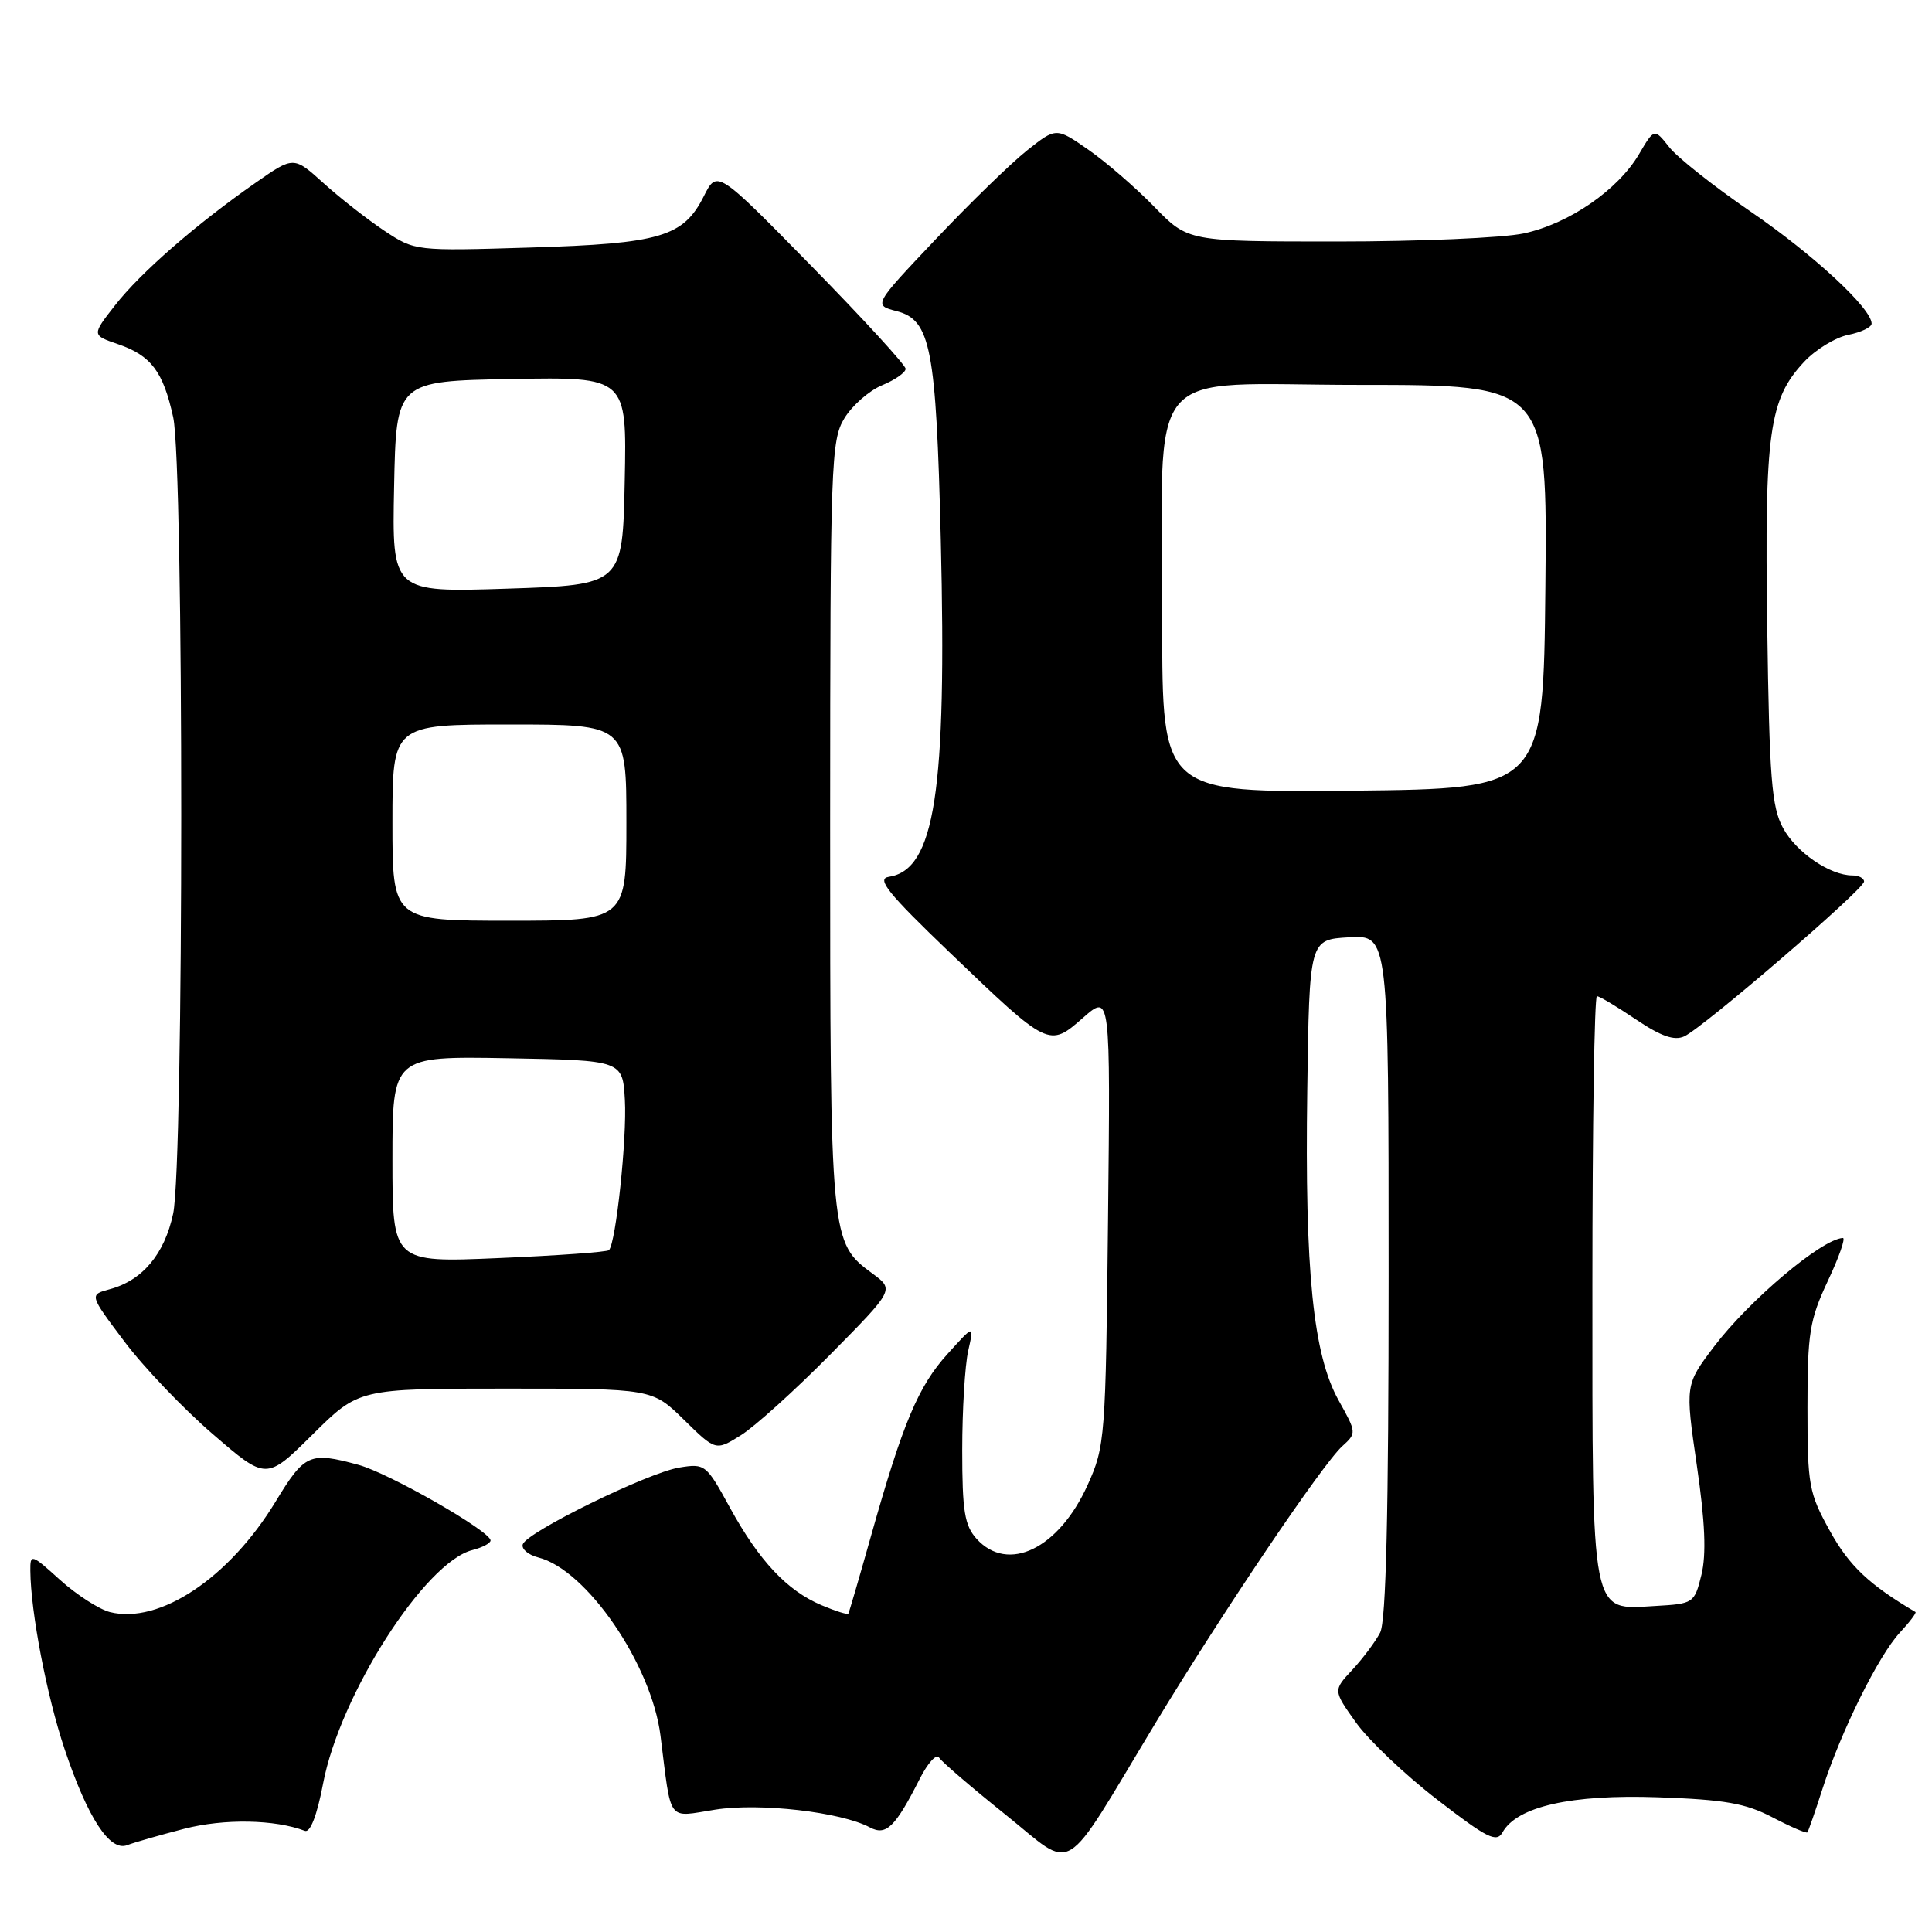 <?xml version="1.0" encoding="UTF-8" standalone="no"?>
<!DOCTYPE svg PUBLIC "-//W3C//DTD SVG 1.1//EN" "http://www.w3.org/Graphics/SVG/1.1/DTD/svg11.dtd" >
<svg xmlns="http://www.w3.org/2000/svg" xmlns:xlink="http://www.w3.org/1999/xlink" version="1.1" viewBox="0 0 256 256">
 <g >
 <path fill="currentColor"
d=" M 153.08 228.36 C 161.87 213.82 175.22 194.02 177.85 191.64 C 179.77 189.90 179.76 189.83 177.37 185.55 C 174.00 179.51 172.88 168.45 173.22 144.50 C 173.50 124.50 173.50 124.50 178.75 124.20 C 184.00 123.90 184.00 123.90 184.00 169.01 C 184.00 200.40 183.66 214.80 182.88 216.32 C 182.26 217.52 180.60 219.74 179.20 221.25 C 176.64 223.99 176.64 223.99 179.68 228.25 C 181.35 230.59 186.19 235.19 190.45 238.47 C 197.06 243.58 198.31 244.20 199.09 242.80 C 201.01 239.37 208.17 237.75 219.69 238.15 C 228.53 238.46 231.30 238.94 234.87 240.81 C 237.27 242.07 239.35 242.96 239.49 242.80 C 239.62 242.63 240.53 240.03 241.50 237.00 C 243.96 229.37 248.91 219.39 251.74 216.33 C 253.04 214.93 253.97 213.70 253.81 213.60 C 247.66 209.97 245.03 207.48 242.49 202.89 C 239.68 197.82 239.50 196.84 239.50 186.50 C 239.50 176.64 239.78 174.90 242.19 169.75 C 243.68 166.59 244.58 164.02 244.19 164.04 C 241.39 164.18 231.78 172.29 227.12 178.43 C 223.29 183.50 223.29 183.50 224.84 194.17 C 225.94 201.70 226.11 205.96 225.45 208.67 C 224.52 212.44 224.41 212.51 219.34 212.80 C 210.71 213.30 211.00 214.79 211.00 170.28 C 211.00 149.22 211.27 132.00 211.60 132.00 C 211.94 132.00 214.26 133.39 216.77 135.08 C 220.06 137.30 221.84 137.93 223.16 137.33 C 225.65 136.20 247.00 117.83 247.00 116.81 C 247.00 116.37 246.30 116.00 245.45 116.00 C 242.49 116.00 238.02 112.95 236.27 109.73 C 234.75 106.96 234.45 103.17 234.17 83.08 C 233.80 57.30 234.41 52.91 239.05 47.95 C 240.57 46.32 243.21 44.71 244.91 44.37 C 246.61 44.03 248.00 43.36 248.00 42.88 C 248.00 40.87 240.31 33.75 232.02 28.07 C 227.13 24.72 222.24 20.86 221.17 19.48 C 219.20 16.99 219.20 16.99 217.17 20.44 C 214.37 25.19 207.88 29.65 201.90 30.93 C 199.15 31.52 188.02 32.00 177.16 32.00 C 157.42 32.00 157.42 32.00 152.96 27.41 C 150.51 24.89 146.58 21.48 144.23 19.85 C 139.95 16.87 139.95 16.87 136.09 19.93 C 133.97 21.61 128.52 26.91 123.98 31.71 C 115.72 40.43 115.72 40.43 118.82 41.23 C 123.33 42.40 124.04 46.10 124.66 71.50 C 125.47 104.96 123.88 115.28 117.75 116.19 C 116.11 116.44 117.67 118.38 125.83 126.20 C 139.00 138.83 138.99 138.82 143.52 134.85 C 147.14 131.67 147.14 131.67 146.82 161.59 C 146.51 190.62 146.43 191.65 144.11 196.78 C 140.29 205.23 133.56 208.49 129.40 203.90 C 127.81 202.13 127.50 200.23 127.50 192.15 C 127.50 186.84 127.86 180.93 128.29 179.00 C 129.08 175.50 129.08 175.50 125.56 179.40 C 121.67 183.69 119.64 188.54 115.42 203.50 C 113.87 209.00 112.52 213.64 112.41 213.81 C 112.30 213.98 110.71 213.48 108.86 212.70 C 104.29 210.77 100.59 206.82 96.73 199.79 C 93.58 194.02 93.42 193.90 90.00 194.46 C 85.82 195.15 69.78 203.02 69.27 204.63 C 69.07 205.25 70.00 206.03 71.32 206.37 C 77.71 207.97 86.33 220.54 87.52 229.99 C 89.00 241.72 88.32 240.80 94.77 239.79 C 100.66 238.86 111.45 240.10 115.26 242.14 C 117.42 243.29 118.62 242.12 121.88 235.69 C 122.94 233.59 124.09 232.34 124.43 232.89 C 124.78 233.45 128.73 236.84 133.21 240.43 C 142.62 247.96 140.46 249.27 153.08 228.36 Z  M 24.39 242.33 C 29.69 240.96 36.43 241.08 40.40 242.60 C 41.11 242.87 42.01 240.55 42.81 236.34 C 45.03 224.60 56.31 206.96 62.60 205.39 C 63.92 205.05 65.00 204.49 65.00 204.12 C 65.00 202.90 51.55 195.20 47.50 194.10 C 41.03 192.34 40.37 192.63 36.52 198.97 C 30.37 209.10 21.13 215.25 14.57 213.61 C 13.13 213.24 10.16 211.33 7.97 209.36 C 4.15 205.90 4.00 205.85 4.02 208.13 C 4.07 213.64 6.20 224.74 8.56 231.77 C 11.63 240.91 14.55 245.39 16.86 244.49 C 17.76 244.14 21.15 243.17 24.39 242.33 Z  M 66.99 184.00 C 86.42 184.00 86.42 184.00 90.63 188.13 C 94.84 192.26 94.84 192.26 98.17 190.18 C 100.00 189.04 105.33 184.23 110.00 179.50 C 118.50 170.89 118.50 170.89 115.63 168.77 C 110.01 164.63 110.00 164.56 110.00 109.28 C 110.01 61.36 110.11 58.33 111.89 55.42 C 112.92 53.73 115.17 51.76 116.88 51.05 C 118.60 50.34 120.00 49.36 120.00 48.87 C 120.00 48.38 114.38 42.25 107.51 35.24 C 95.02 22.50 95.02 22.50 93.26 26.00 C 90.55 31.38 87.51 32.28 70.26 32.80 C 55.04 33.27 54.99 33.26 50.95 30.59 C 48.73 29.11 45.11 26.29 42.91 24.30 C 38.92 20.69 38.92 20.69 33.89 24.20 C 26.00 29.70 18.60 36.14 15.24 40.46 C 12.15 44.41 12.15 44.41 15.65 45.61 C 20.03 47.12 21.62 49.23 22.95 55.30 C 24.37 61.81 24.37 154.18 22.94 160.83 C 21.79 166.19 18.87 169.67 14.54 170.83 C 11.82 171.56 11.82 171.56 16.46 177.73 C 19.01 181.13 24.29 186.67 28.20 190.03 C 35.29 196.15 35.29 196.15 41.42 190.08 C 47.55 184.00 47.55 184.00 66.99 184.00 Z  M 154.00 82.66 C 154.00 47.40 151.02 51.00 180.15 51.00 C 205.03 51.00 205.03 51.00 204.77 77.75 C 204.50 104.50 204.50 104.50 179.25 104.77 C 154.00 105.03 154.00 105.03 154.00 82.66 Z  M 52.00 153.63 C 52.00 139.95 52.00 139.95 67.25 140.22 C 82.50 140.50 82.50 140.50 82.80 145.75 C 83.09 150.81 81.61 164.72 80.69 165.65 C 80.44 165.90 73.88 166.37 66.12 166.70 C 52.00 167.31 52.00 167.31 52.00 153.63 Z  M 52.00 109.00 C 52.00 96.00 52.00 96.00 67.50 96.00 C 83.00 96.00 83.00 96.00 83.00 109.00 C 83.00 122.00 83.00 122.00 67.50 122.00 C 52.00 122.00 52.00 122.00 52.00 109.00 Z  M 52.22 64.50 C 52.50 50.50 52.50 50.50 67.78 50.22 C 83.06 49.95 83.06 49.95 82.78 63.72 C 82.50 77.50 82.50 77.50 67.22 78.00 C 51.94 78.50 51.94 78.50 52.22 64.50 Z "/>
</g>
</svg>